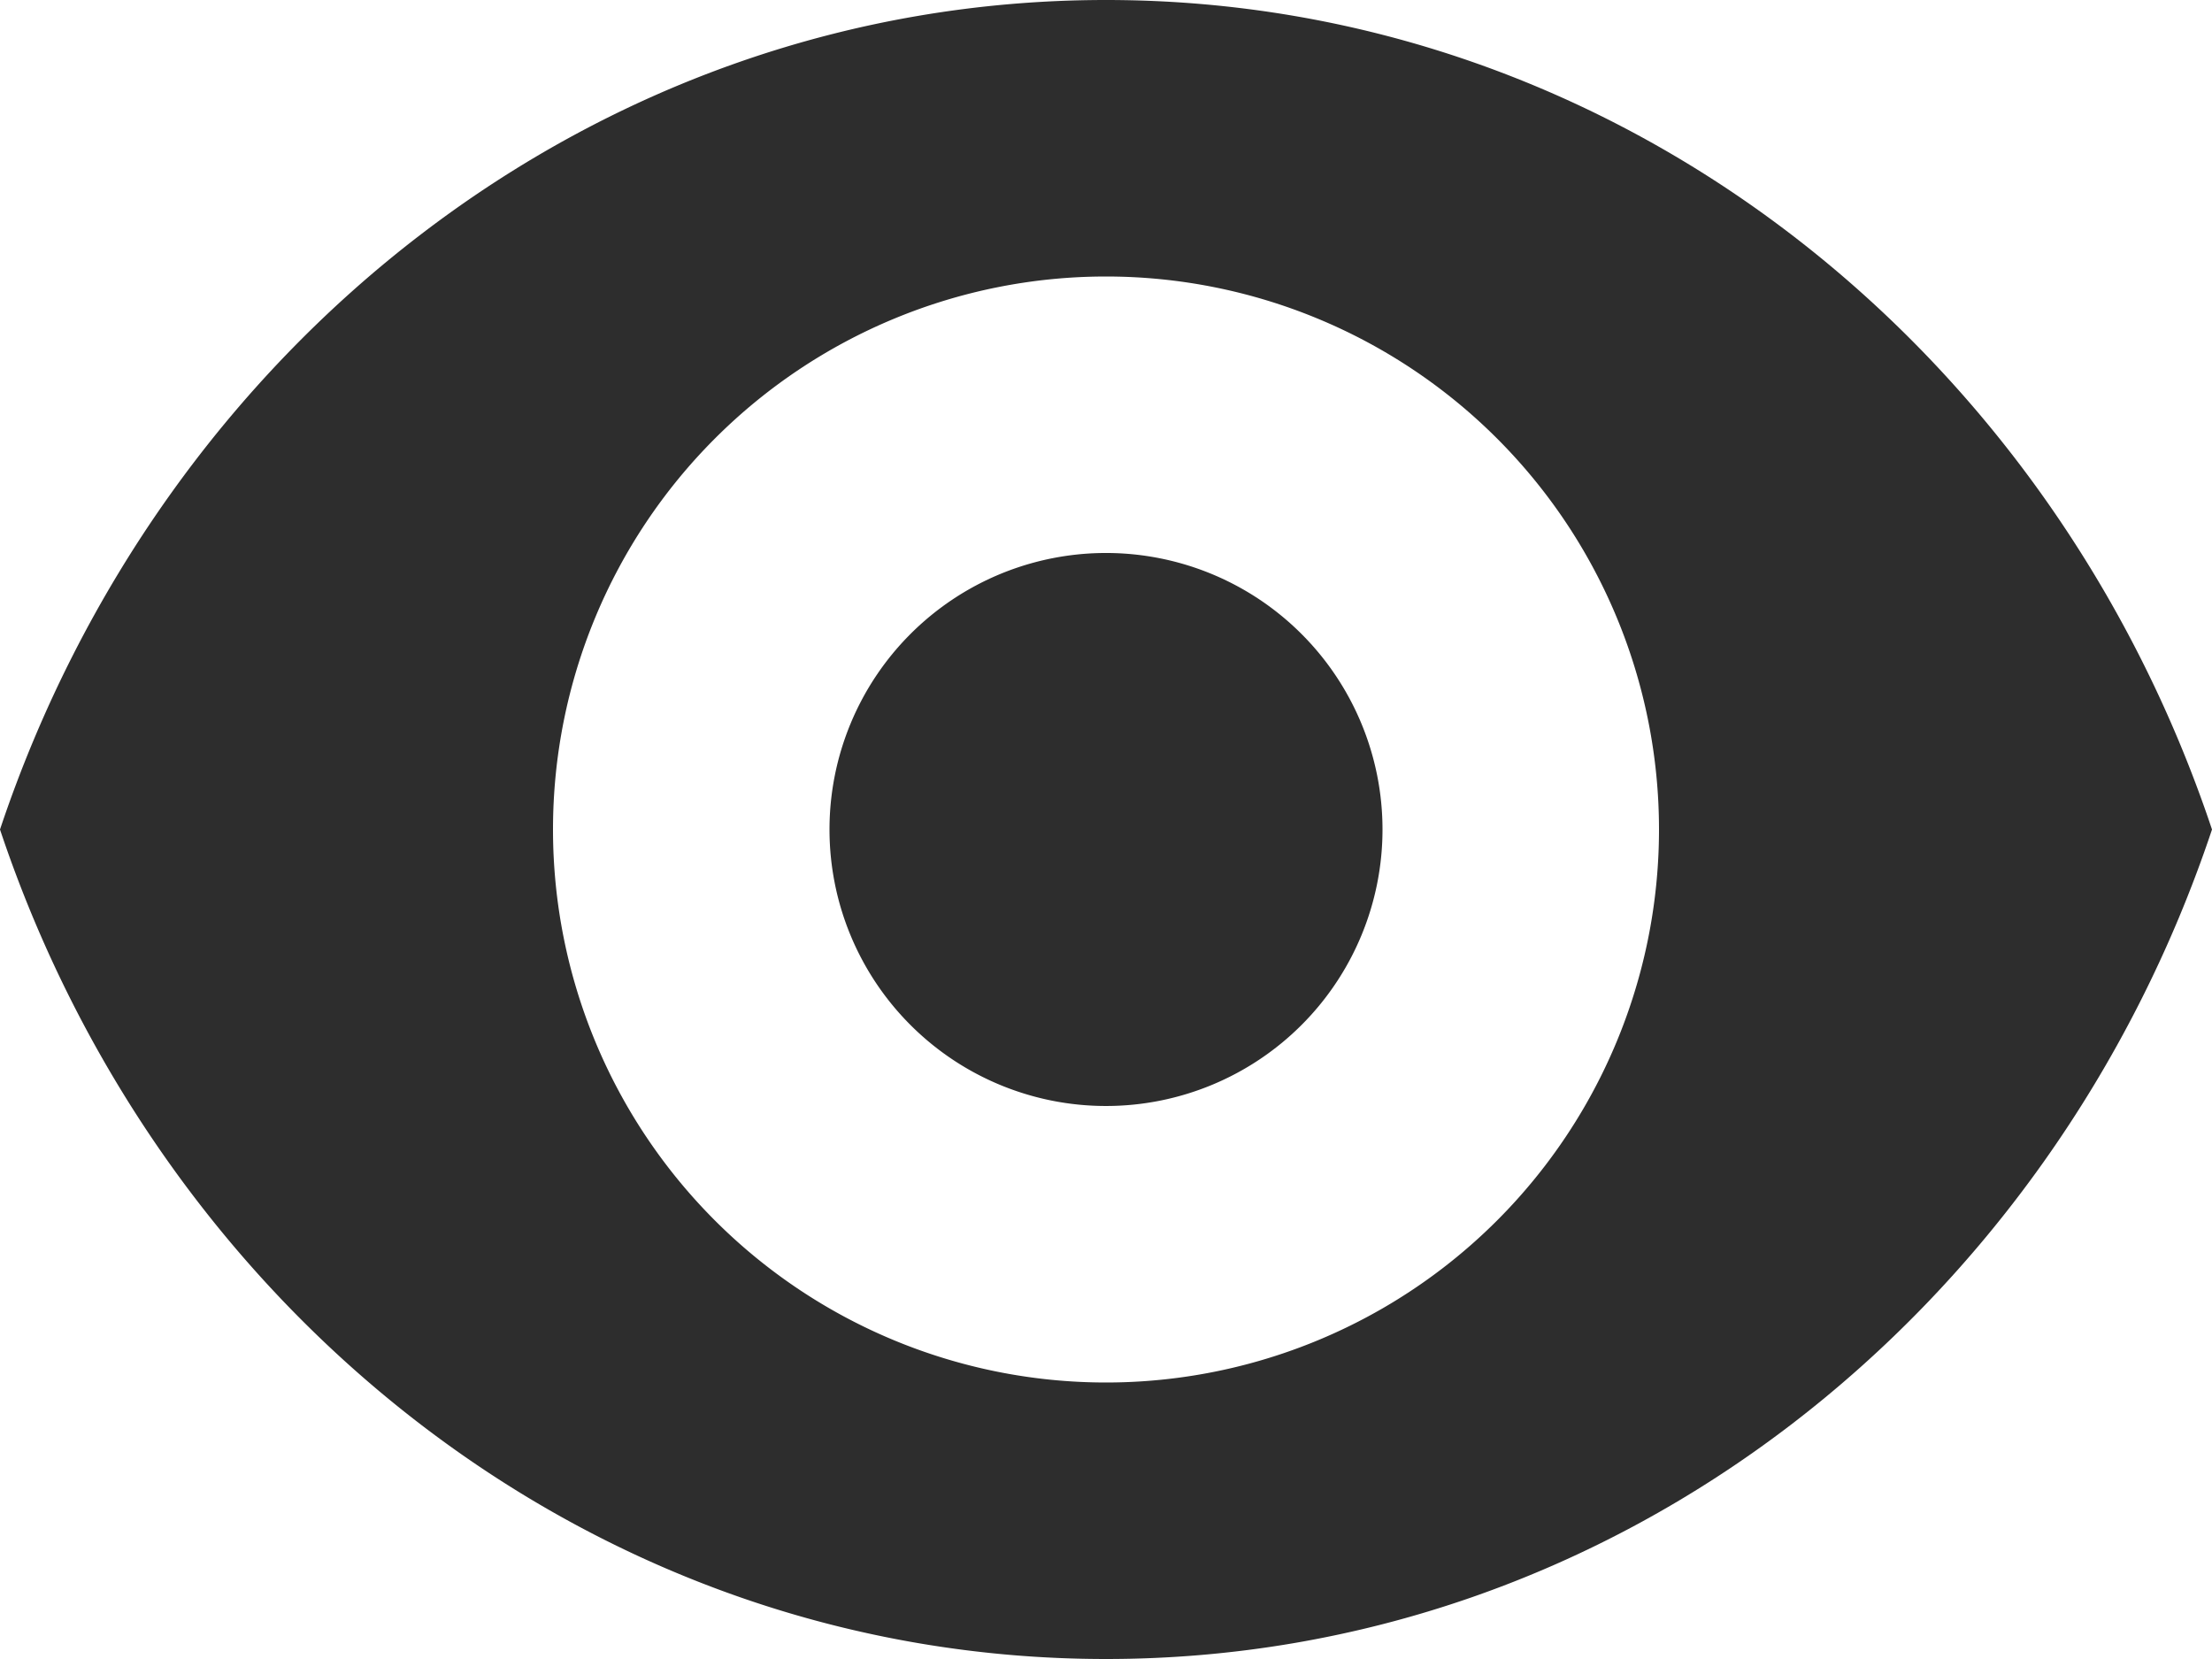 <svg xmlns="http://www.w3.org/2000/svg" width="64" height="48" viewBox="0 0 64 48"><path d="M32,64.444c-14.786,0-27.331,10.027-32,24,4.669,13.973,17.214,24,32,24s27.331-10.027,32-24C59.331,74.471,46.786,64.444,32,64.444Zm0,40a16,16,0,1,1,16-16A16,16,0,0,1,32,104.444Z" transform="translate(0 -64.444)" fill="#2d2d2d"/><path d="M206.991,195.677a8,8,0,1,1-11.314,0,8,8,0,0,1,11.314,0" transform="translate(-169.334 -177.334)" fill="#2d2d2d"/></svg>